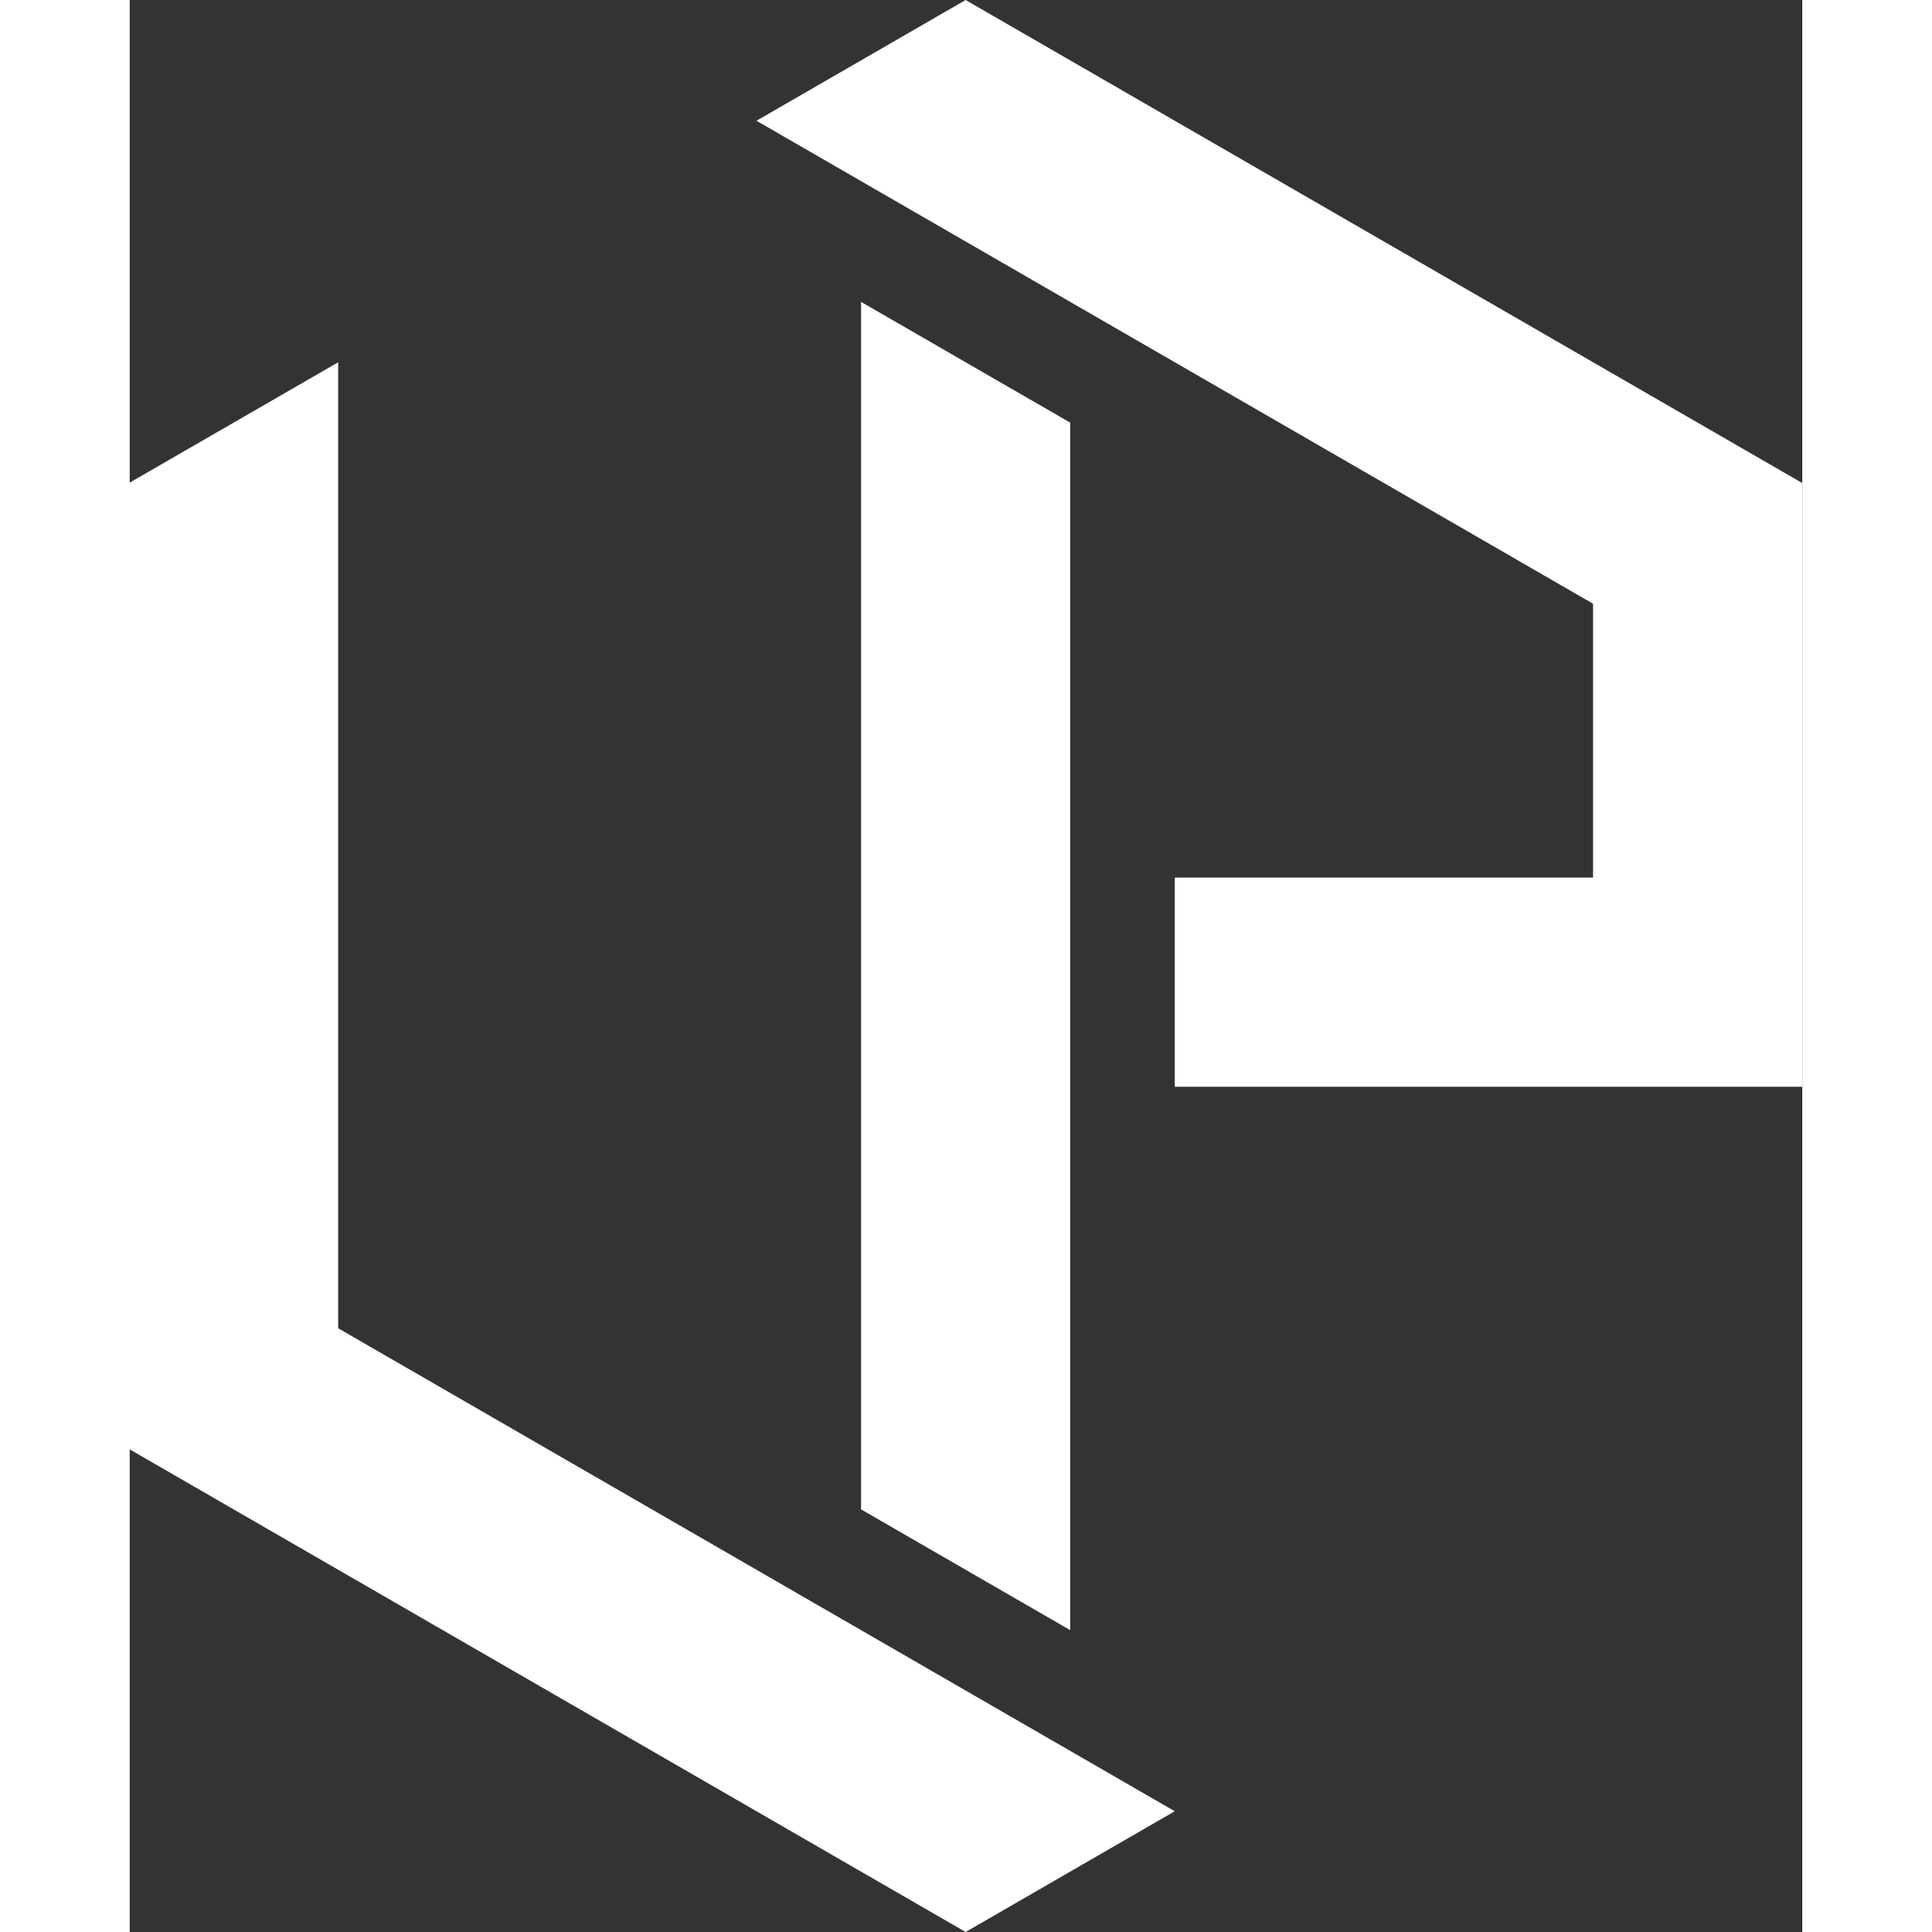 <?xml version="1.0" encoding="UTF-8" standalone="no"?>
<!-- Created with Inkscape (http://www.inkscape.org/) -->

<svg
   width="135.467mm"
   height="135.467mm"
   viewBox="0 0 117.311 135.506"
   version="1.1"
   id="svg5"
   sodipodi:docname="IconTab.svg"
   inkscape:version="1.2.1 (9c6d41e410, 2022-07-14)"
   xmlns:inkscape="http://www.inkscape.org/namespaces/inkscape"
   xmlns:sodipodi="http://sodipodi.sourceforge.net/DTD/sodipodi-0.dtd"
   xmlns:xlink="http://www.w3.org/1999/xlink"
   xmlns="http://www.w3.org/2000/svg"
   xmlns:svg="http://www.w3.org/2000/svg">
  <rect x="0" y="0" width="117.311" height="135.506" fill="#333333" stroke="none"/>
  <sodipodi:namedview
     id="namedview9"
     pagecolor="#ffffff"
     bordercolor="#999999"
     borderopacity="1"
     inkscape:showpageshadow="0"
     inkscape:pageopacity="0"
     inkscape:pagecheckerboard="0"
     inkscape:deskcolor="#d1d1d1"
     inkscape:document-units="mm"
     showgrid="false"
     inkscape:zoom="0.46093752"
     inkscape:cx="-86.779656"
     inkscape:cy="255.99999"
     inkscape:window-width="1920"
     inkscape:window-height="1057"
     inkscape:window-x="1912"
     inkscape:window-y="-8"
     inkscape:window-maximized="1"
     inkscape:current-layer="svg5" />
  <defs
     id="defs2">
    <linearGradient
       id="linearGradient2580">
      <stop
         style="stop-color:#b400ff;stop-opacity:1;"
         offset="0.34"
         id="stop2578" />
      <stop
         style="stop-color:#4900ff;stop-opacity:1;"
         offset="0.67"
         id="stop2576" />
    </linearGradient>
    <linearGradient
       xlink:href="#linearGradient2580"
       id="linearGradient2582"
       x1="-0.02"
       y1="67.753"
       x2="117.332"
       y2="67.753"
       gradientUnits="userSpaceOnUse"
       gradientTransform="translate(-0.027)" />
  </defs>
  <path
     id="path1205-3-3"
     style="fill:#ffffff;fill-opacity:1;fill-rule:evenodd;stroke:none;stroke-width:0.238;stroke-linecap:round;stroke-linejoin:round;stroke-dashoffset:95;stroke-opacity:0.2;paint-order:stroke fill markers"
     d="m 58.629,0 -14.669,8.469 58.676,33.877 V 61.553 H 73.298 v 14.669 H 117.305 V 33.877 Z m -7.334,21.173 v 84.692 l 14.669,8.469 V 29.642 Z m -36.673,4.235 -14.669,8.469 V 101.63 L 58.629,135.506 73.298,127.037 14.622,93.161 Z" />
</svg>
